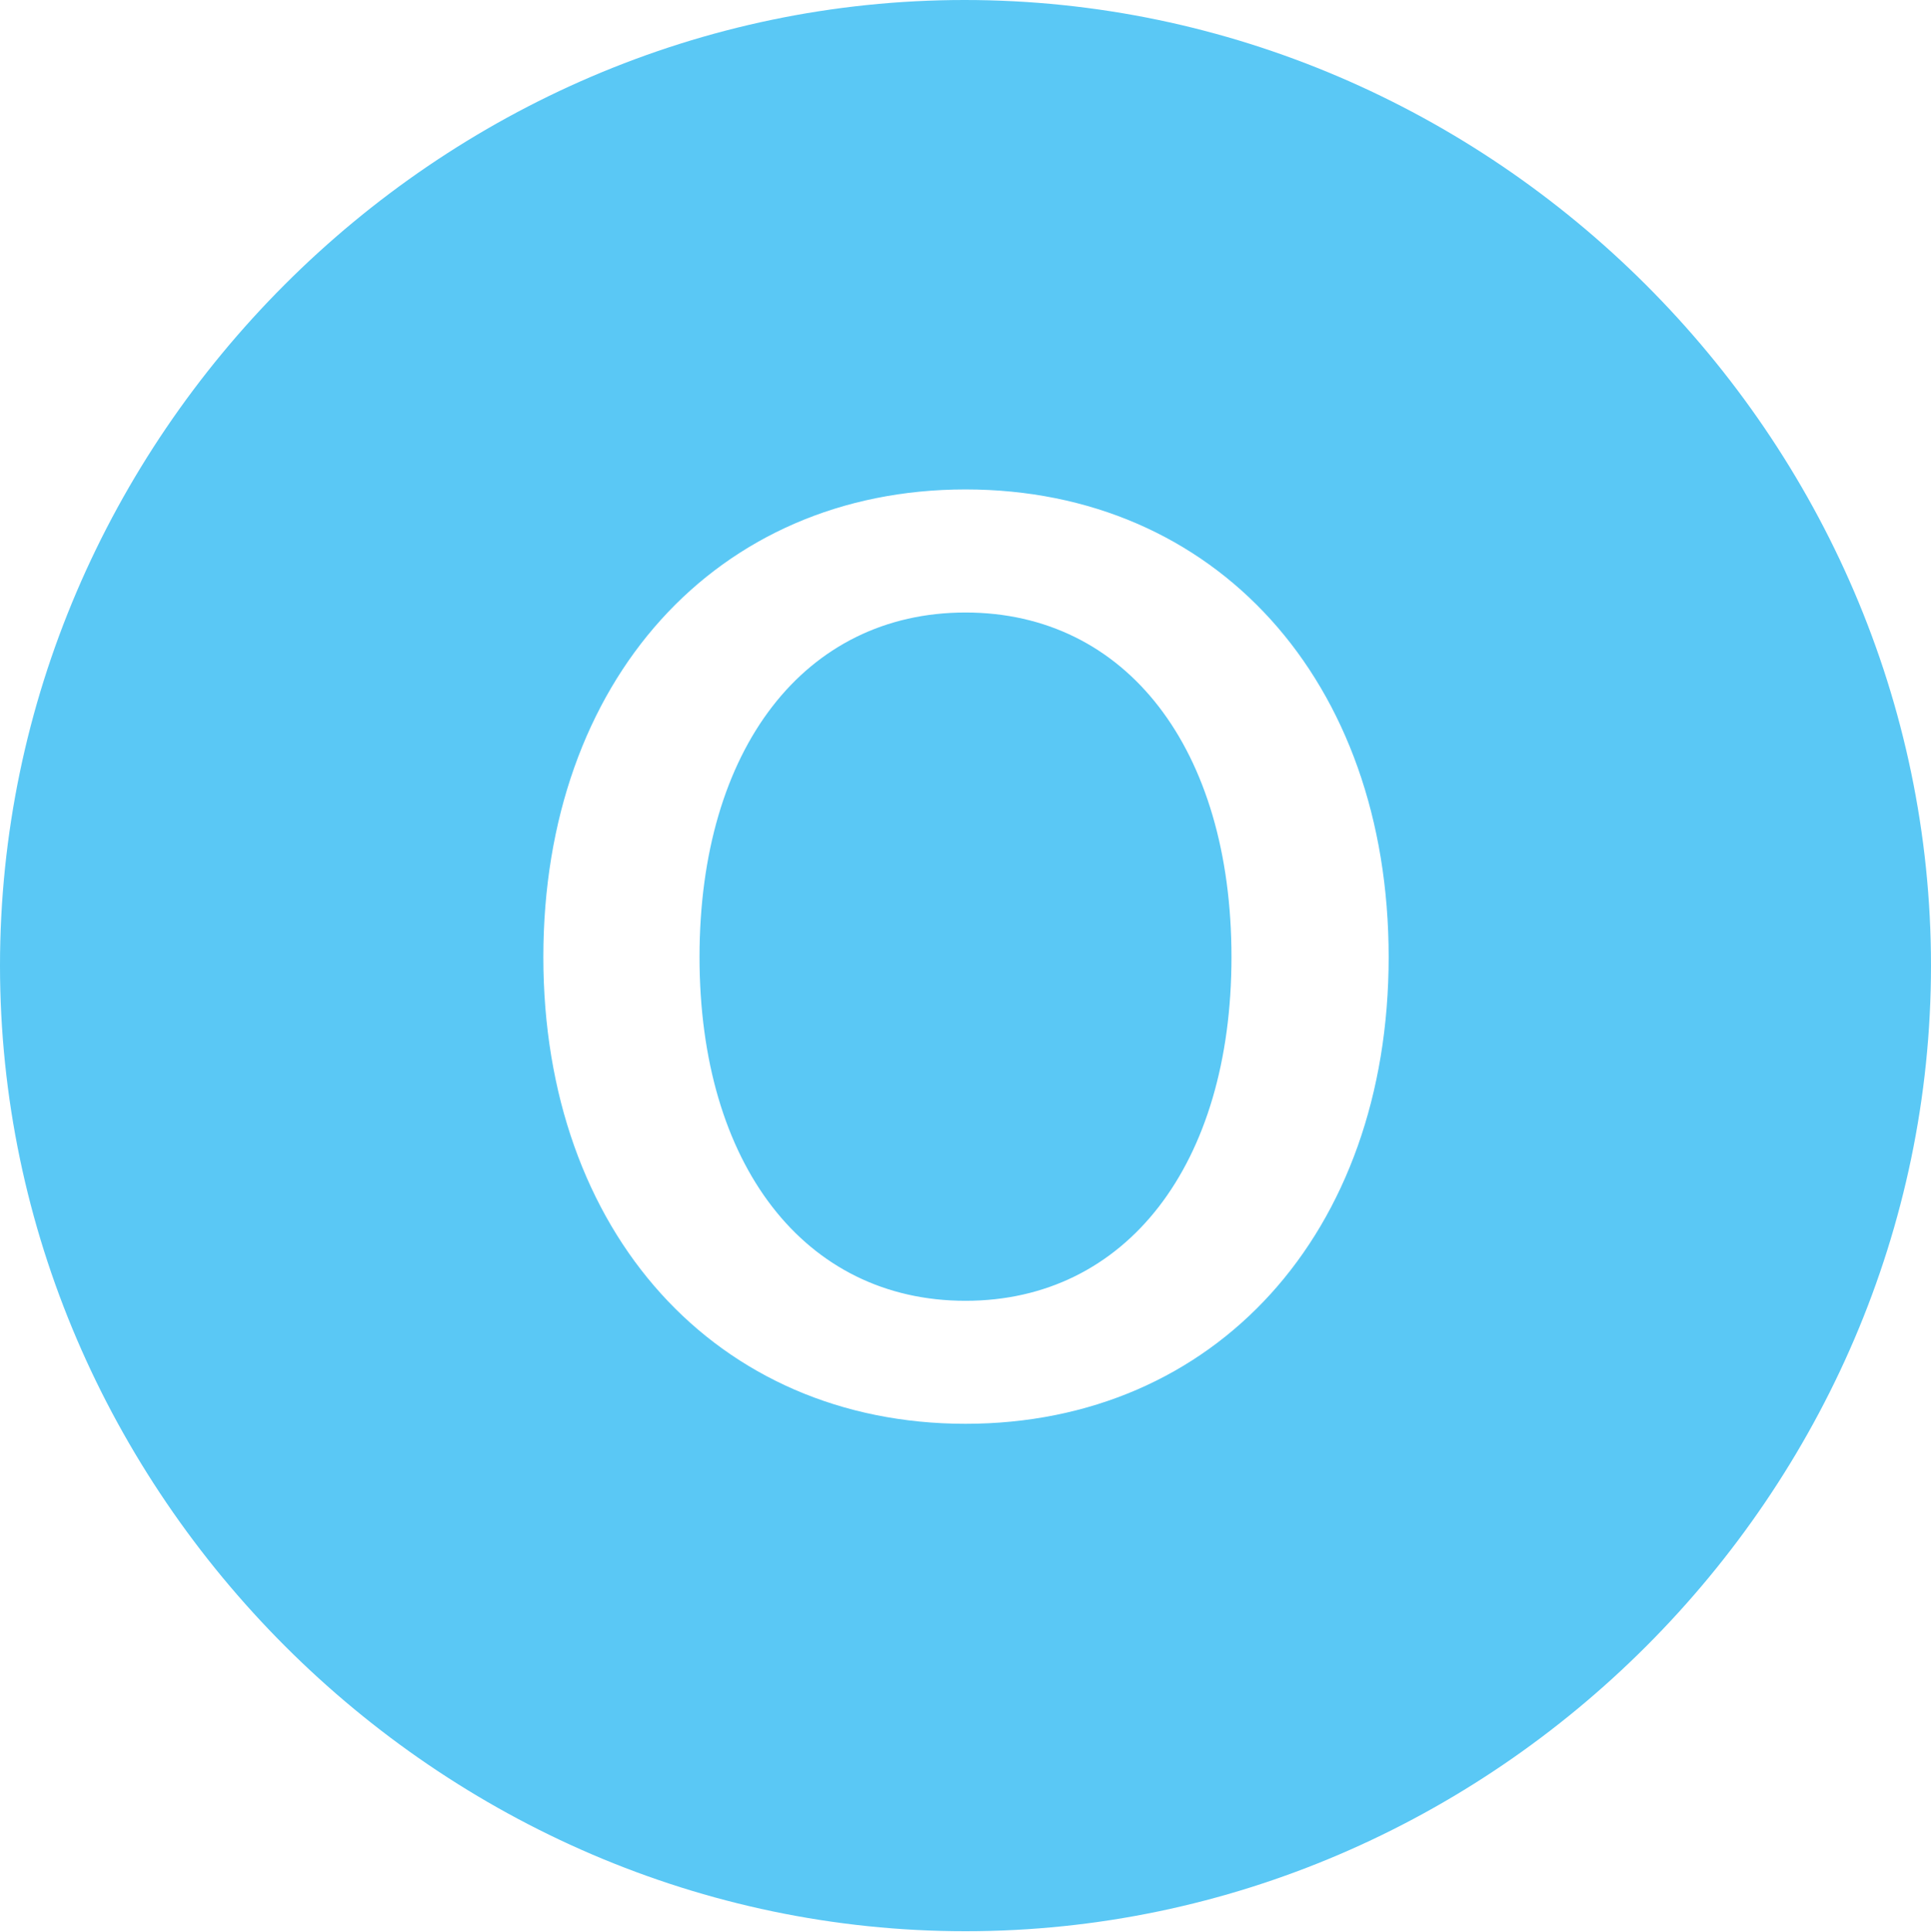<?xml version="1.0" encoding="UTF-8"?>
<!--Generator: Apple Native CoreSVG 175.5-->
<!DOCTYPE svg
PUBLIC "-//W3C//DTD SVG 1.1//EN"
       "http://www.w3.org/Graphics/SVG/1.1/DTD/svg11.dtd">
<svg version="1.1" xmlns="http://www.w3.org/2000/svg" xmlns:xlink="http://www.w3.org/1999/xlink" width="24.902" height="24.915">
 <g>
  <rect height="24.915" opacity="0" width="24.902" x="0" y="0"/>
  <path d="M12.451 24.902C19.263 24.902 24.902 19.25 24.902 12.451C24.902 5.64 19.25 0 12.439 0C5.64 0 0 5.64 0 12.451C0 19.25 5.652 24.902 12.451 24.902ZM12.451 18.359C9.241 18.359 7.007 15.894 7.007 12.341C7.007 8.777 9.241 6.311 12.451 6.311C15.674 6.311 17.908 8.777 17.908 12.341C17.908 15.894 15.674 18.359 12.451 18.359ZM12.451 16.773C14.526 16.773 15.881 15.015 15.881 12.341C15.881 9.656 14.526 7.898 12.451 7.898C10.376 7.898 9.021 9.656 9.021 12.341C9.021 15.015 10.376 16.773 12.451 16.773Z" fill="#5ac8f5"/>
 </g>
</svg>
